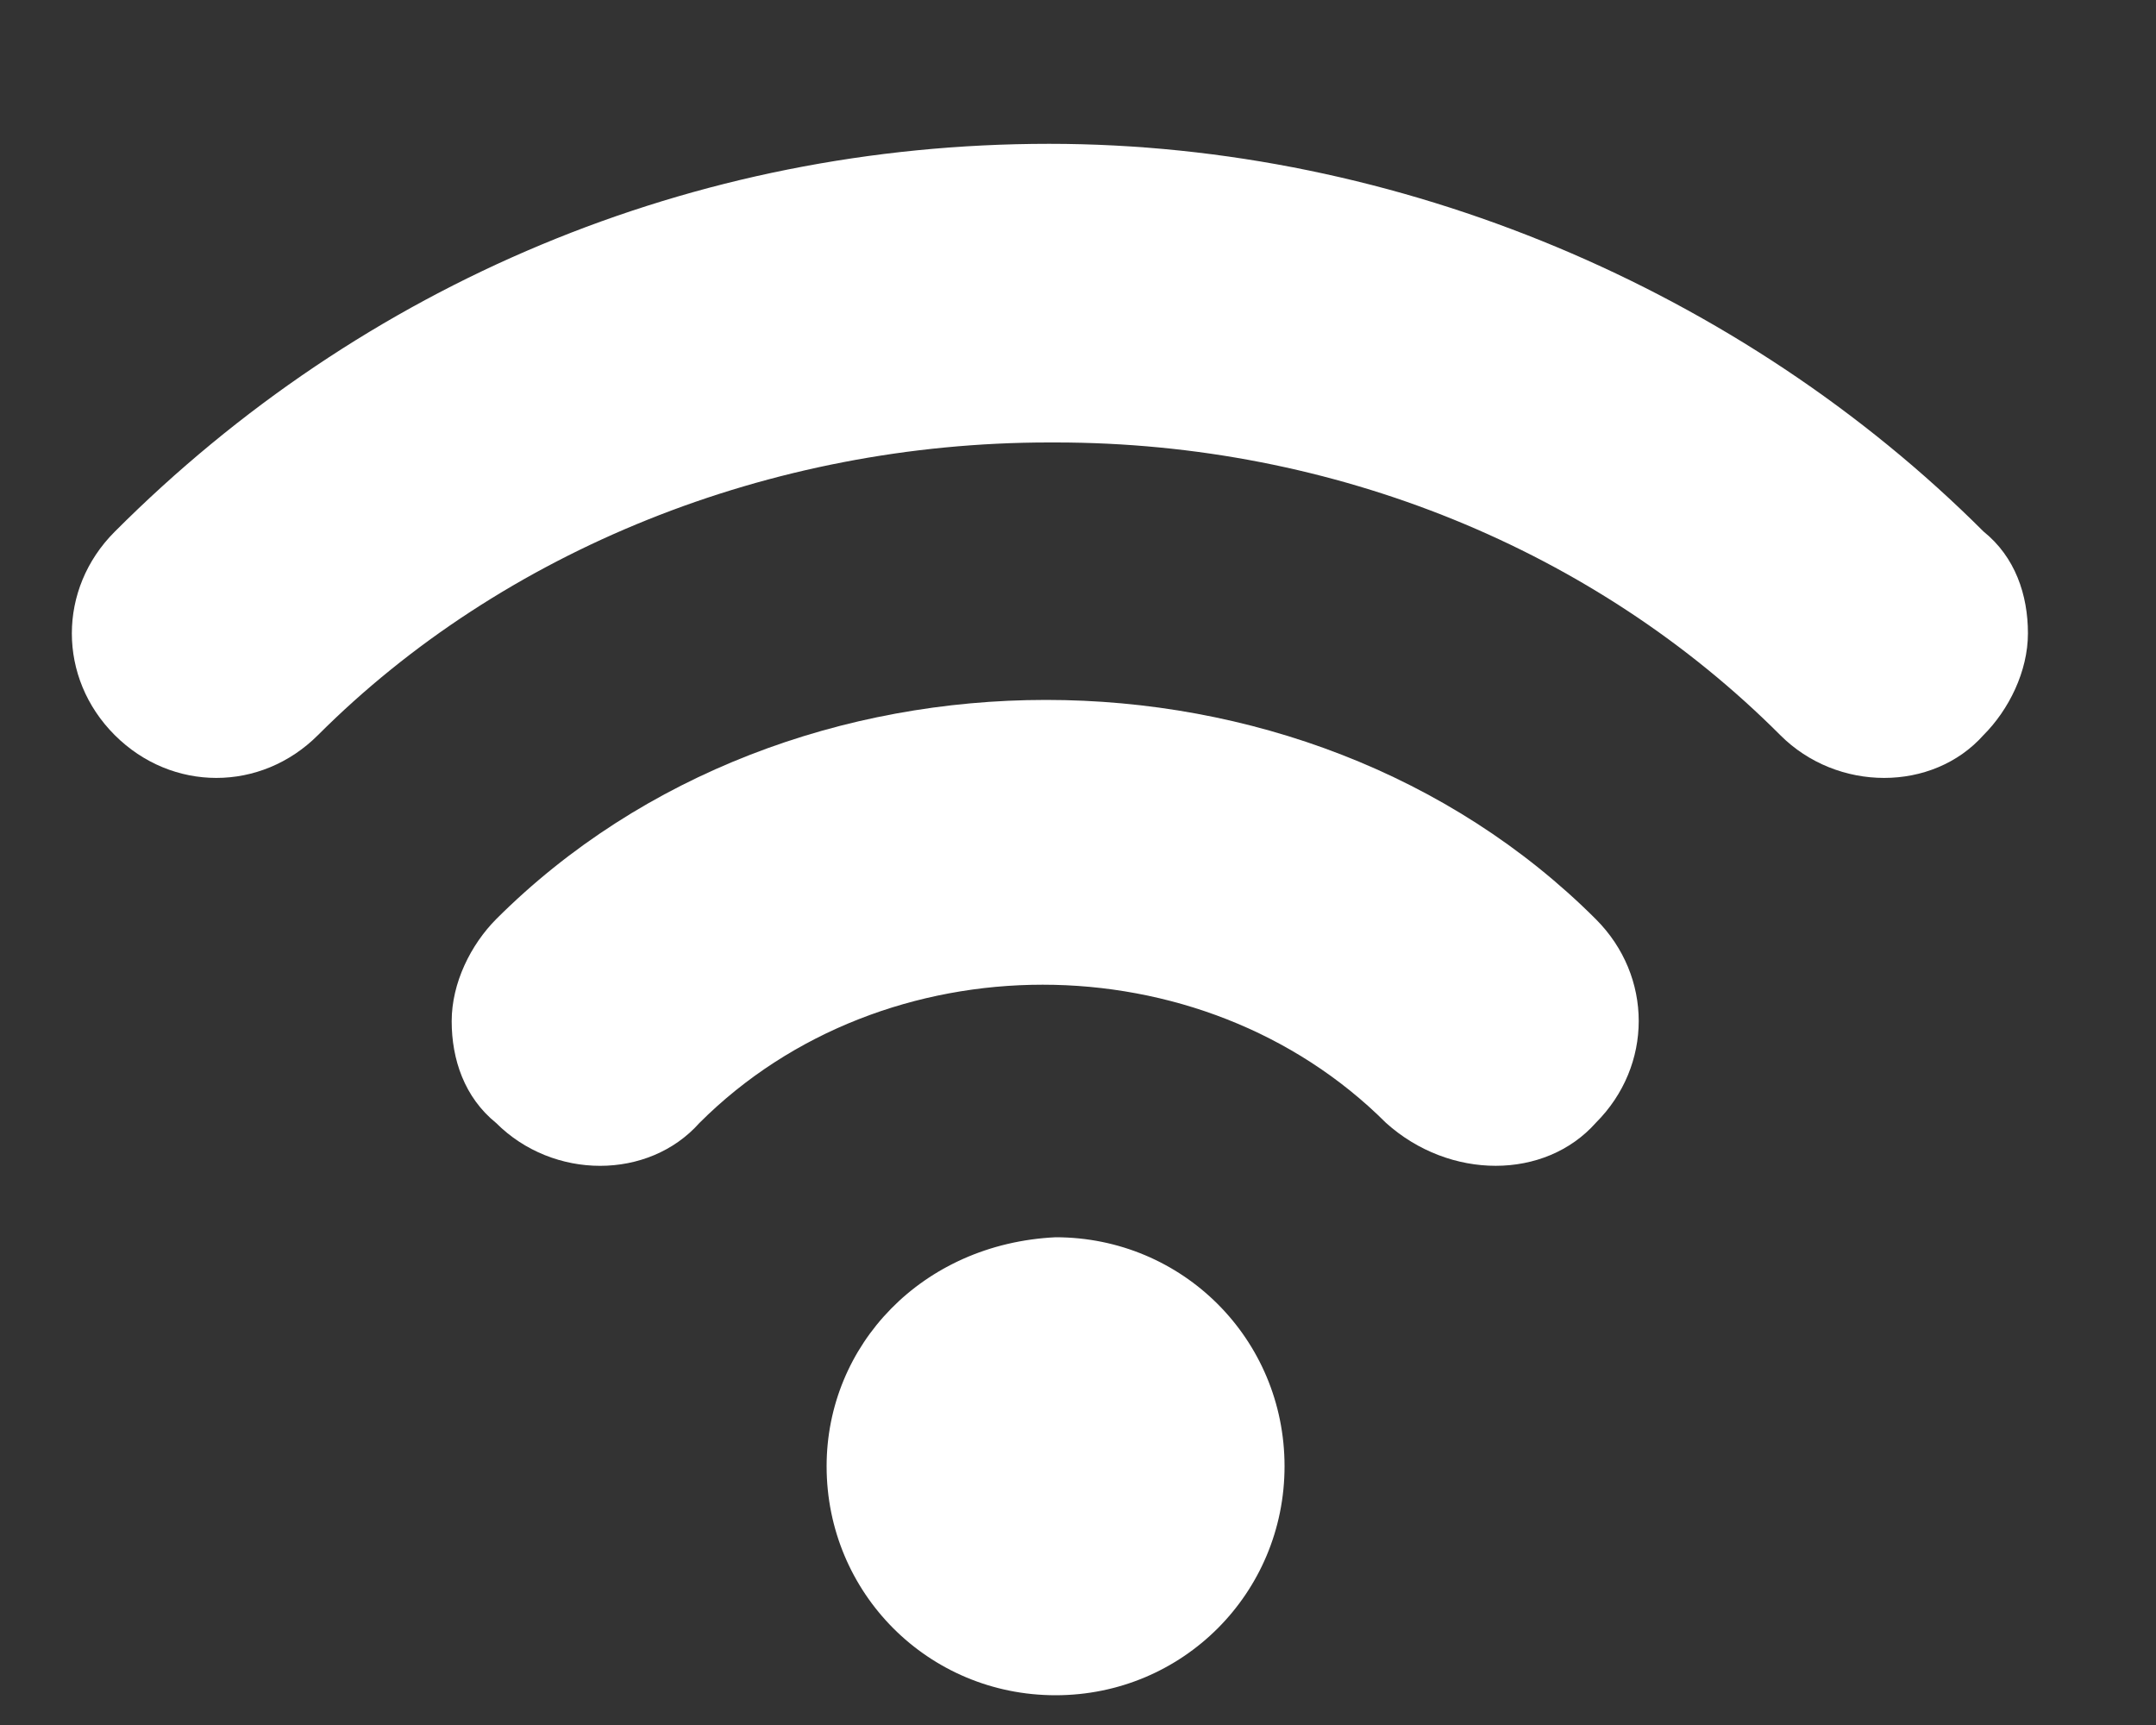 <svg width="10" height="8" viewBox="0 0 10 8" fill="none" xmlns="http://www.w3.org/2000/svg">
<rect x="0" y="0" width="10" height="8" fill="#333333" stroke="none"/>
<path d="M4.866 0.667C3.214 0.667 1.681 1.315 0.532 2.466C0.267 2.731 0.267 3.144 0.532 3.409C0.797 3.674 1.21 3.674 1.475 3.409C2.33 2.554 3.569 2.052 4.866 2.052H4.896C6.193 2.052 7.402 2.553 8.257 3.409C8.521 3.674 8.964 3.674 9.2 3.409C9.317 3.292 9.406 3.114 9.406 2.937C9.406 2.759 9.347 2.583 9.2 2.465C8.079 1.345 6.488 0.667 4.866 0.667L4.866 0.667Z" fill="white"/>
<path d="M7.402 5.207C7.667 4.942 7.667 4.528 7.402 4.263C6.045 2.907 3.658 2.907 2.301 4.263C2.184 4.381 2.095 4.558 2.095 4.736C2.095 4.913 2.154 5.089 2.301 5.208C2.566 5.473 3.008 5.473 3.244 5.208C4.099 4.353 5.573 4.353 6.429 5.208C6.724 5.473 7.166 5.473 7.402 5.207V5.207Z" fill="white"/>
<path d="M3.834 6.8C3.834 7.389 4.306 7.862 4.896 7.862C5.485 7.862 5.958 7.389 5.958 6.8C5.958 6.21 5.485 5.738 4.896 5.738C4.276 5.768 3.834 6.239 3.834 6.8Z" fill="white"/>
</svg>
